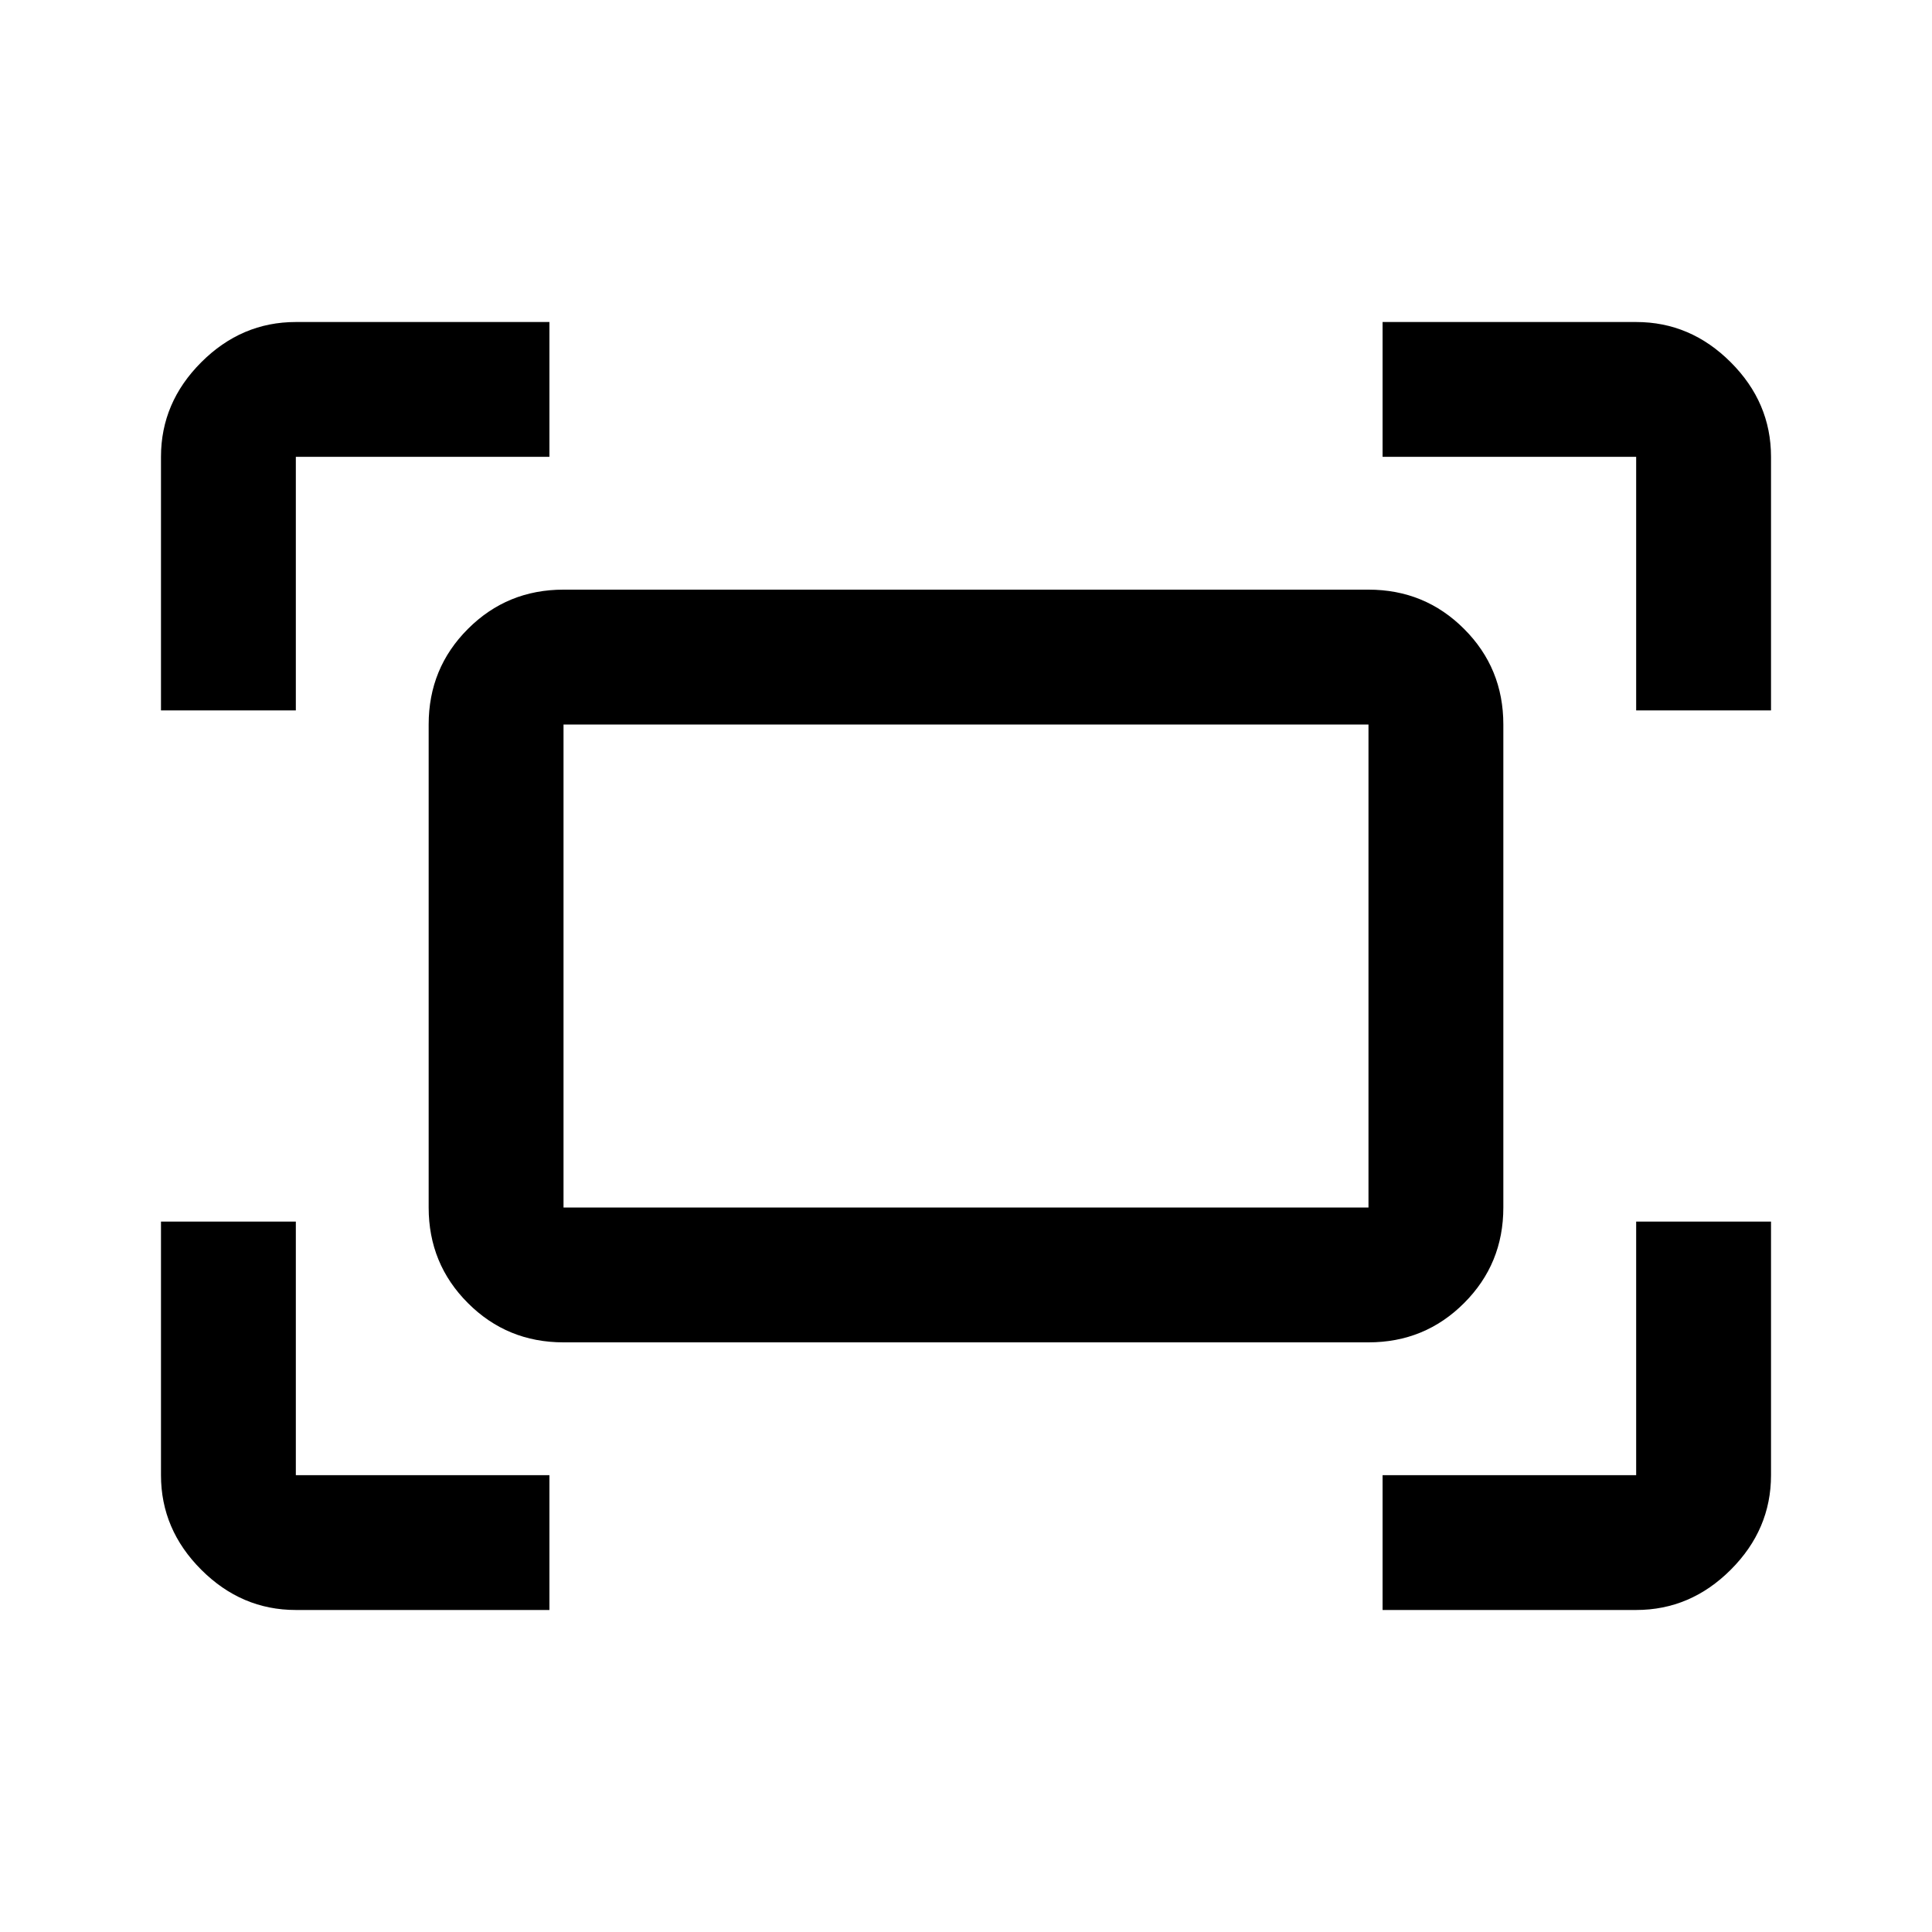 <svg xmlns="http://www.w3.org/2000/svg" height="40" width="40"><path d="M33.875 14.708V9.458Q33.875 9.458 33.875 9.458Q33.875 9.458 33.875 9.458H28.625V6.667H33.875Q35 6.667 35.833 7.5Q36.667 8.333 36.667 9.458V14.708ZM3.333 14.708V9.458Q3.333 8.333 4.167 7.5Q5 6.667 6.125 6.667H11.375V9.458H6.125Q6.125 9.458 6.125 9.458Q6.125 9.458 6.125 9.458V14.708ZM28.625 33.333V30.542H33.875Q33.875 30.542 33.875 30.542Q33.875 30.542 33.875 30.542V25.292H36.667V30.542Q36.667 31.667 35.833 32.5Q35 33.333 33.875 33.333ZM6.125 33.333Q5 33.333 4.167 32.5Q3.333 31.667 3.333 30.542V25.292H6.125V30.542Q6.125 30.542 6.125 30.542Q6.125 30.542 6.125 30.542H11.375V33.333ZM28.333 27.792H11.667Q10.5 27.792 9.688 26.979Q8.875 26.167 8.875 25V15Q8.875 13.833 9.688 13.021Q10.5 12.208 11.667 12.208H28.333Q29.5 12.208 30.312 13.021Q31.125 13.833 31.125 15V25Q31.125 26.167 30.312 26.979Q29.5 27.792 28.333 27.792ZM11.667 25H28.333Q28.333 25 28.333 25Q28.333 25 28.333 25V15Q28.333 15 28.333 15Q28.333 15 28.333 15H11.667Q11.667 15 11.667 15Q11.667 15 11.667 15V25Q11.667 25 11.667 25Q11.667 25 11.667 25ZM11.667 25Q11.667 25 11.667 25Q11.667 25 11.667 25V15Q11.667 15 11.667 15Q11.667 15 11.667 15Q11.667 15 11.667 15Q11.667 15 11.667 15V25Q11.667 25 11.667 25Q11.667 25 11.667 25Z"/></svg>